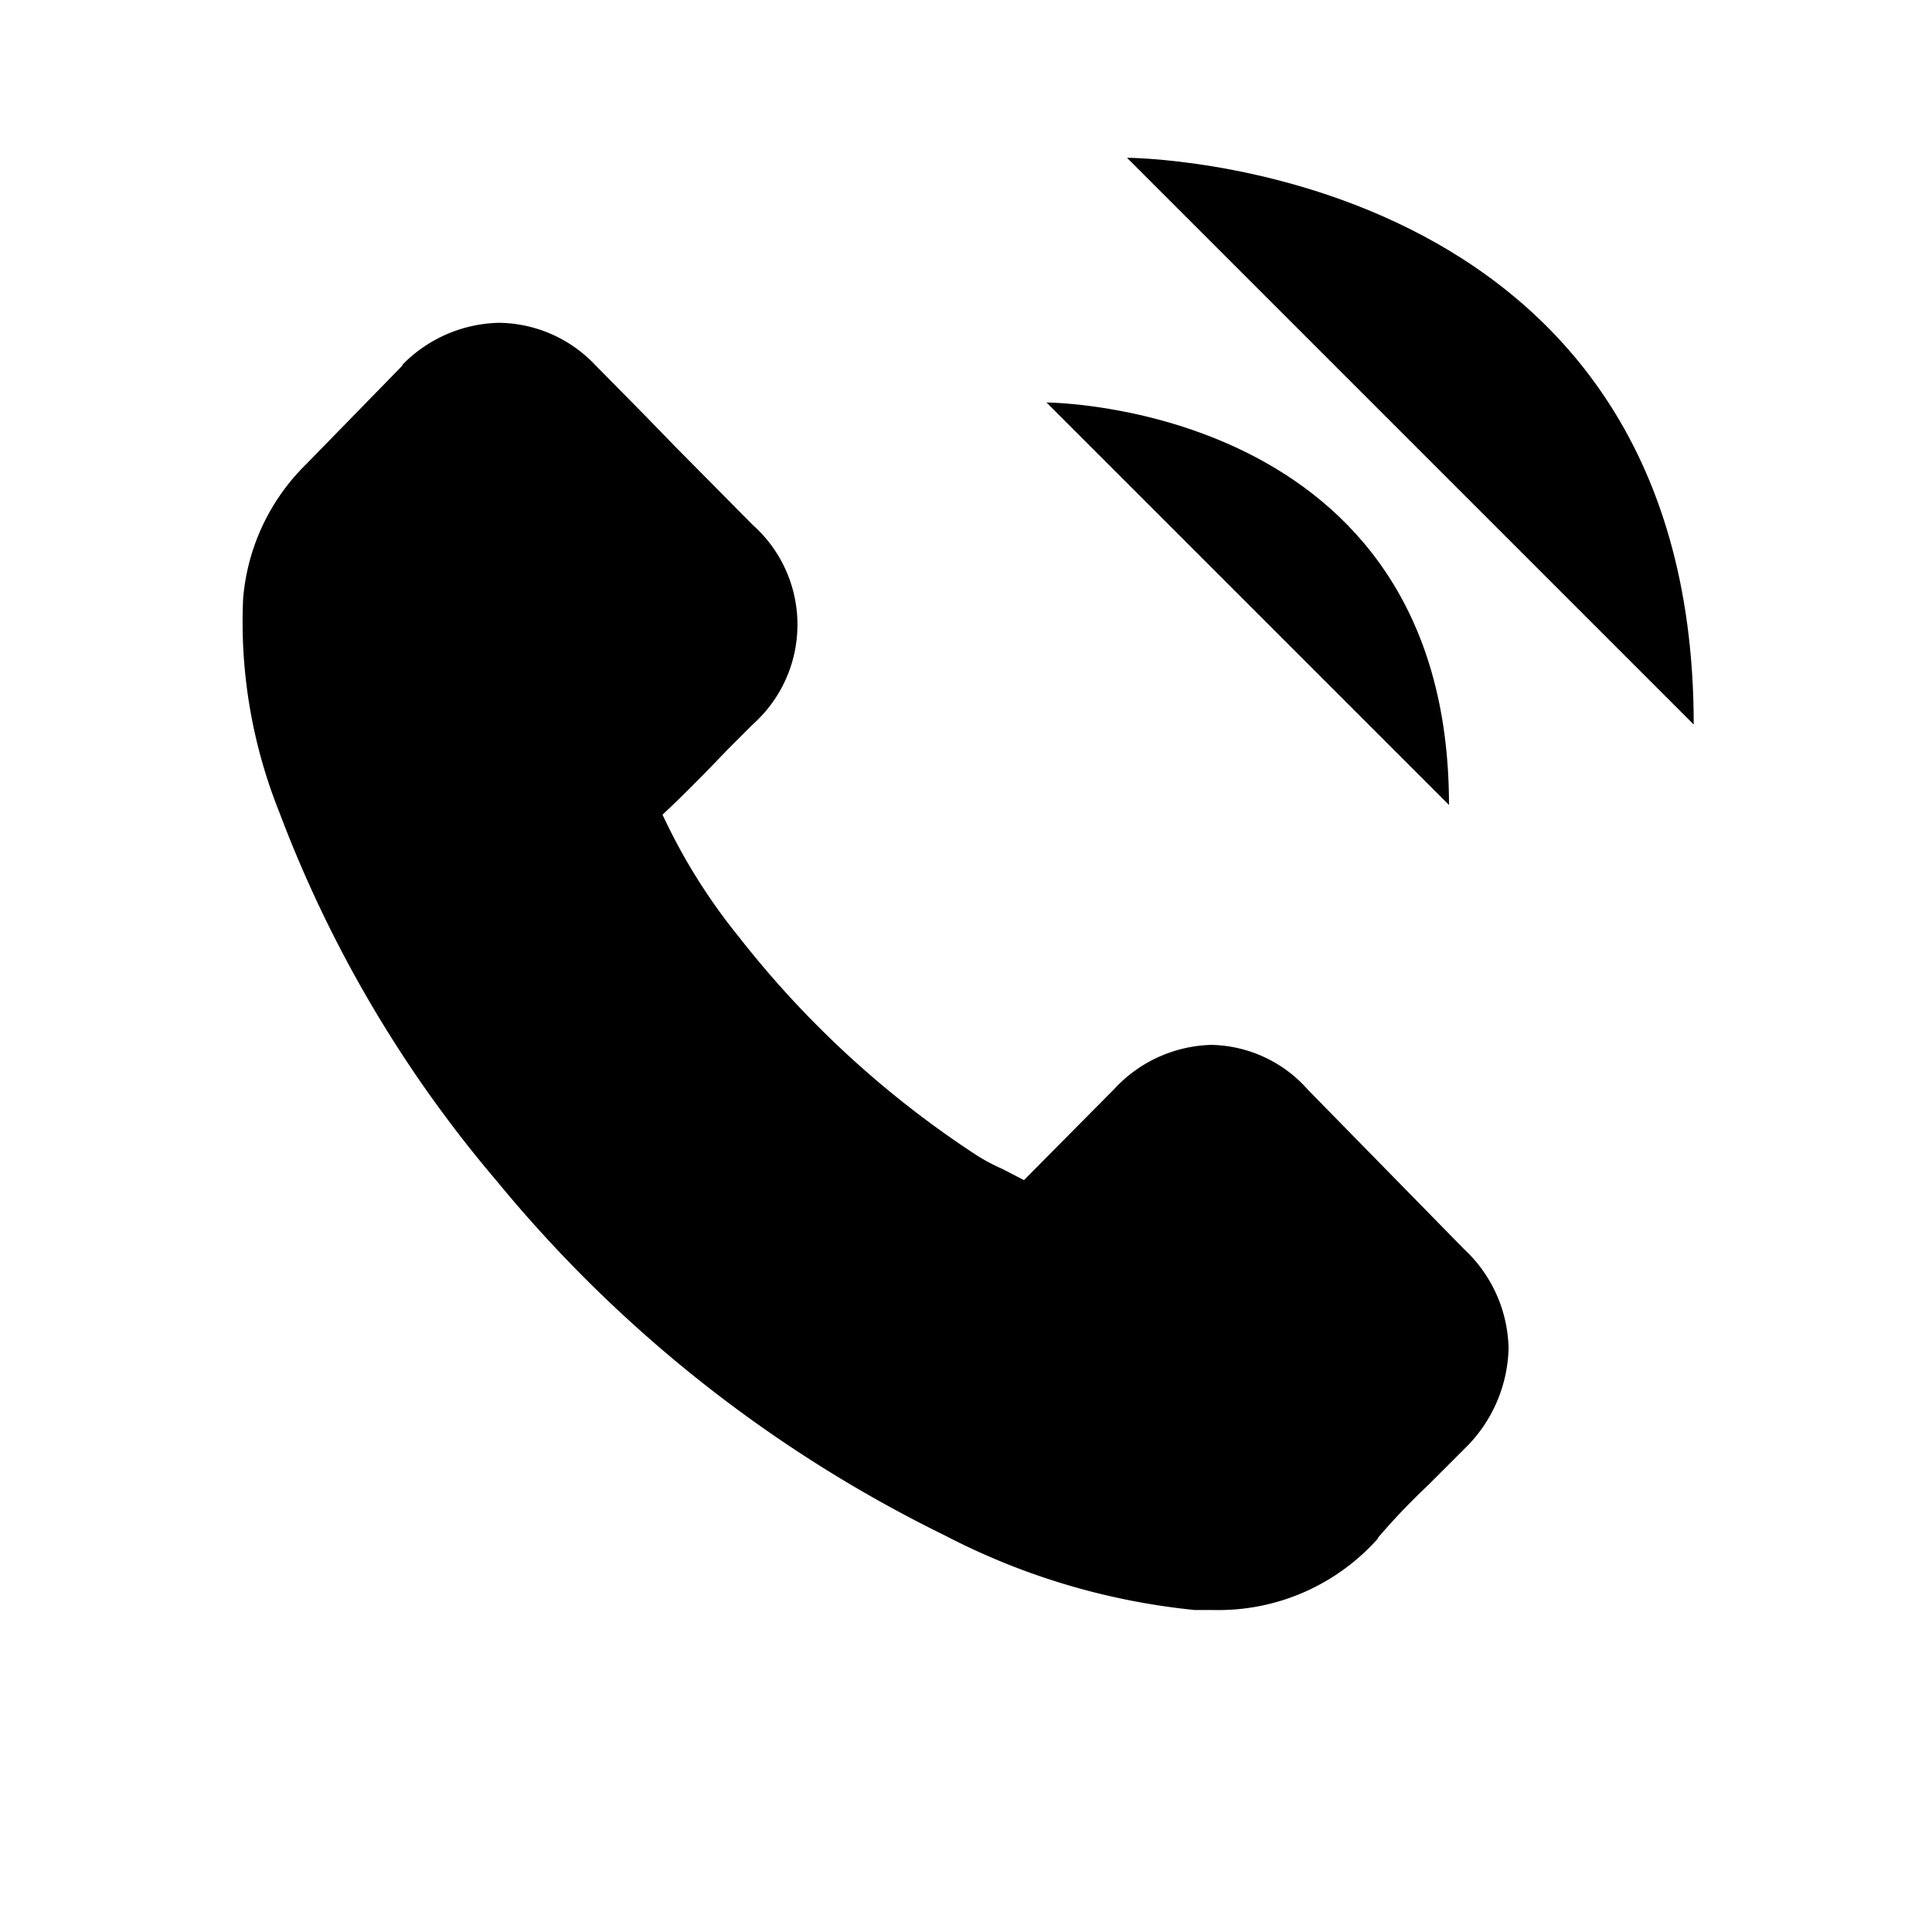 <svg viewBox="0 0 24 24">
  <path d="M16.25 13.54a1.64 1.64 0 00-1.2-.56 1.7 1.7 0 00-1.21.55l-1.12 1.13-.27-.14a2.29 2.29 0 01-.35-.19 12.22 12.22 0 01-2.92-2.69 7.28 7.28 0 01-.95-1.52c.29-.27.56-.55.82-.82l.3-.3a1.66 1.66 0 000-2.48l-.97-.98-.33-.34-.66-.67a1.67 1.67 0 00-1.19-.52 1.73 1.73 0 00-1.2.52v.01L3.8 5.77a2.64 2.64 0 00-.78 1.67 6.35 6.35 0 00.45 2.65 15.47 15.47 0 002.7 4.58 16.7 16.7 0 005.56 4.4 8.57 8.57 0 003.11.93h.23a2.65 2.65 0 002.04-.88l.01-.02a8.1 8.1 0 01.62-.65l.46-.46a1.8 1.8 0 00.54-1.24 1.73 1.73 0 00-.55-1.23z" vector-effect="non-scaling-stroke" stroke-linecap="round" />
  <path d="M18 10c0-4.99-5-5-5-5M14 1.96s7.04.02 7.04 7.04" stroke-linecap="round" vector-effect="non-scaling-stroke" />
</svg>
